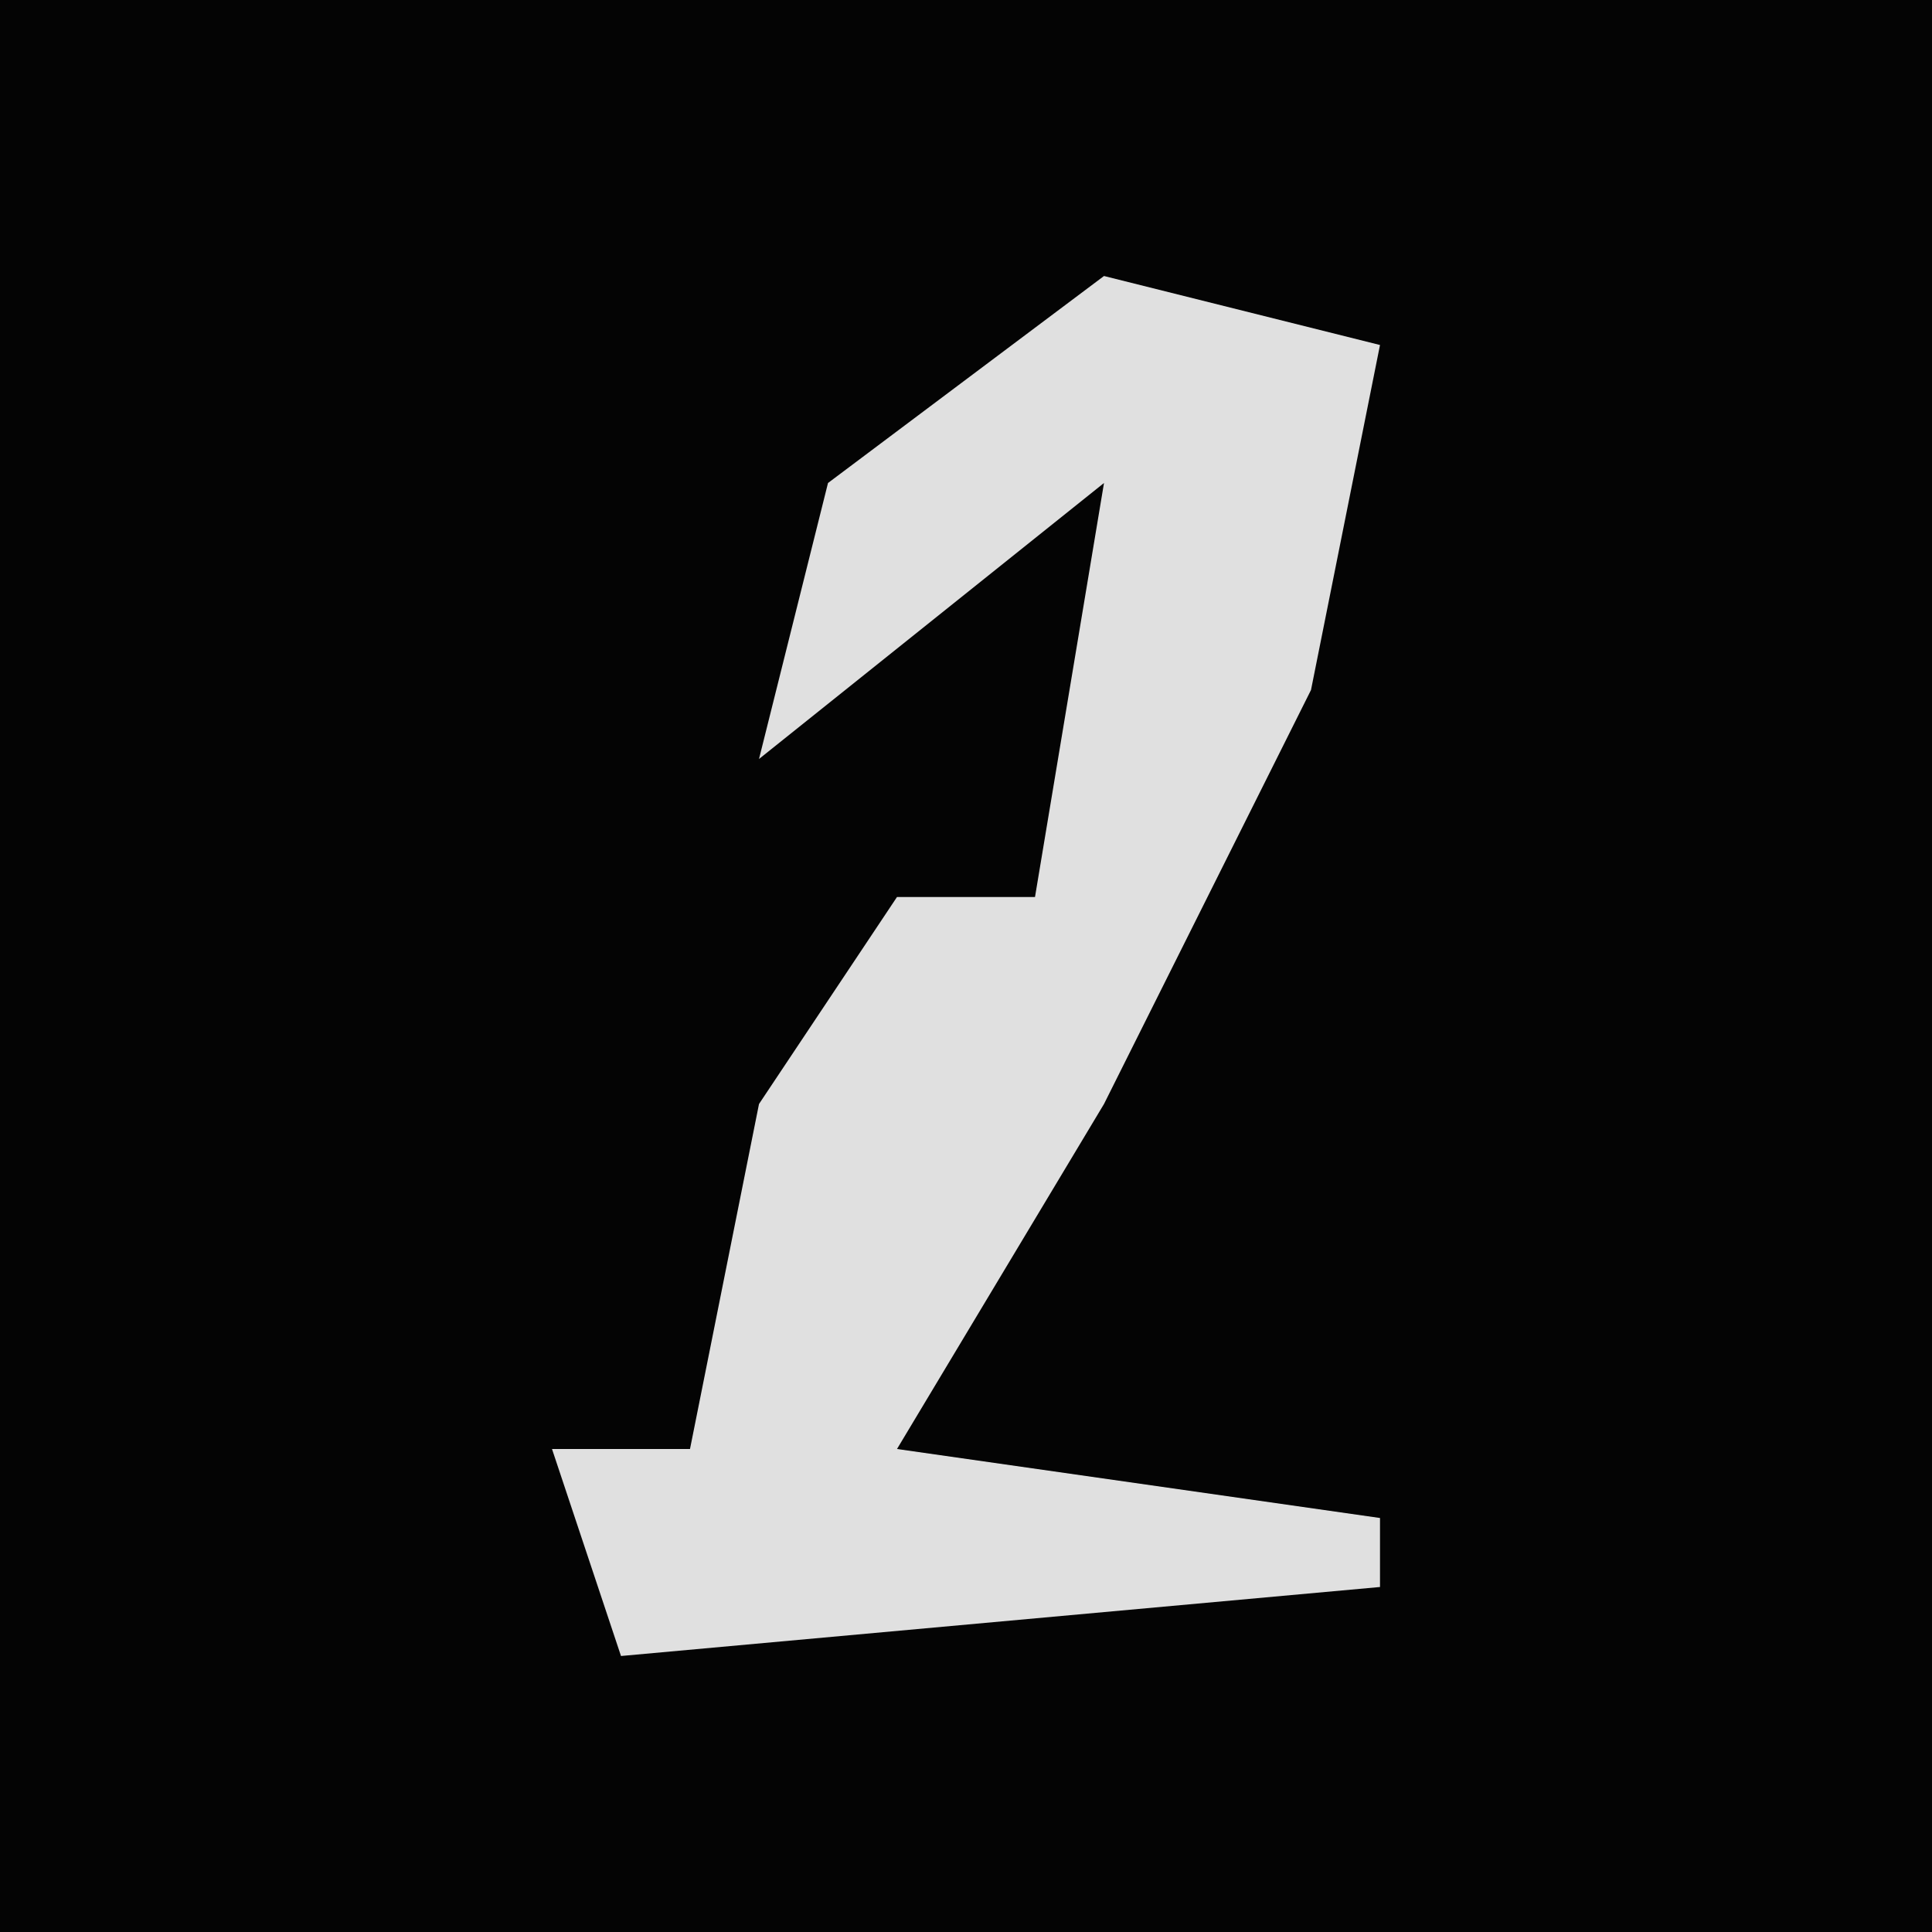 <?xml version="1.0" encoding="UTF-8"?>
<svg version="1.1" xmlns="http://www.w3.org/2000/svg" width="28" height="28">
<path d="M0,0 L28,0 L28,28 L0,28 Z " fill="#040404" transform="translate(0,0)"/>
<path d="M0,0 L4,1 L3,6 L0,12 L-3,17 L4,18 L4,19 L-7,20 L-8,17 L-6,17 L-5,12 L-3,9 L-1,9 L0,3 L-5,7 L-4,3 Z " fill="#E0E0E0" transform="translate(16,4)"/>
</svg>
